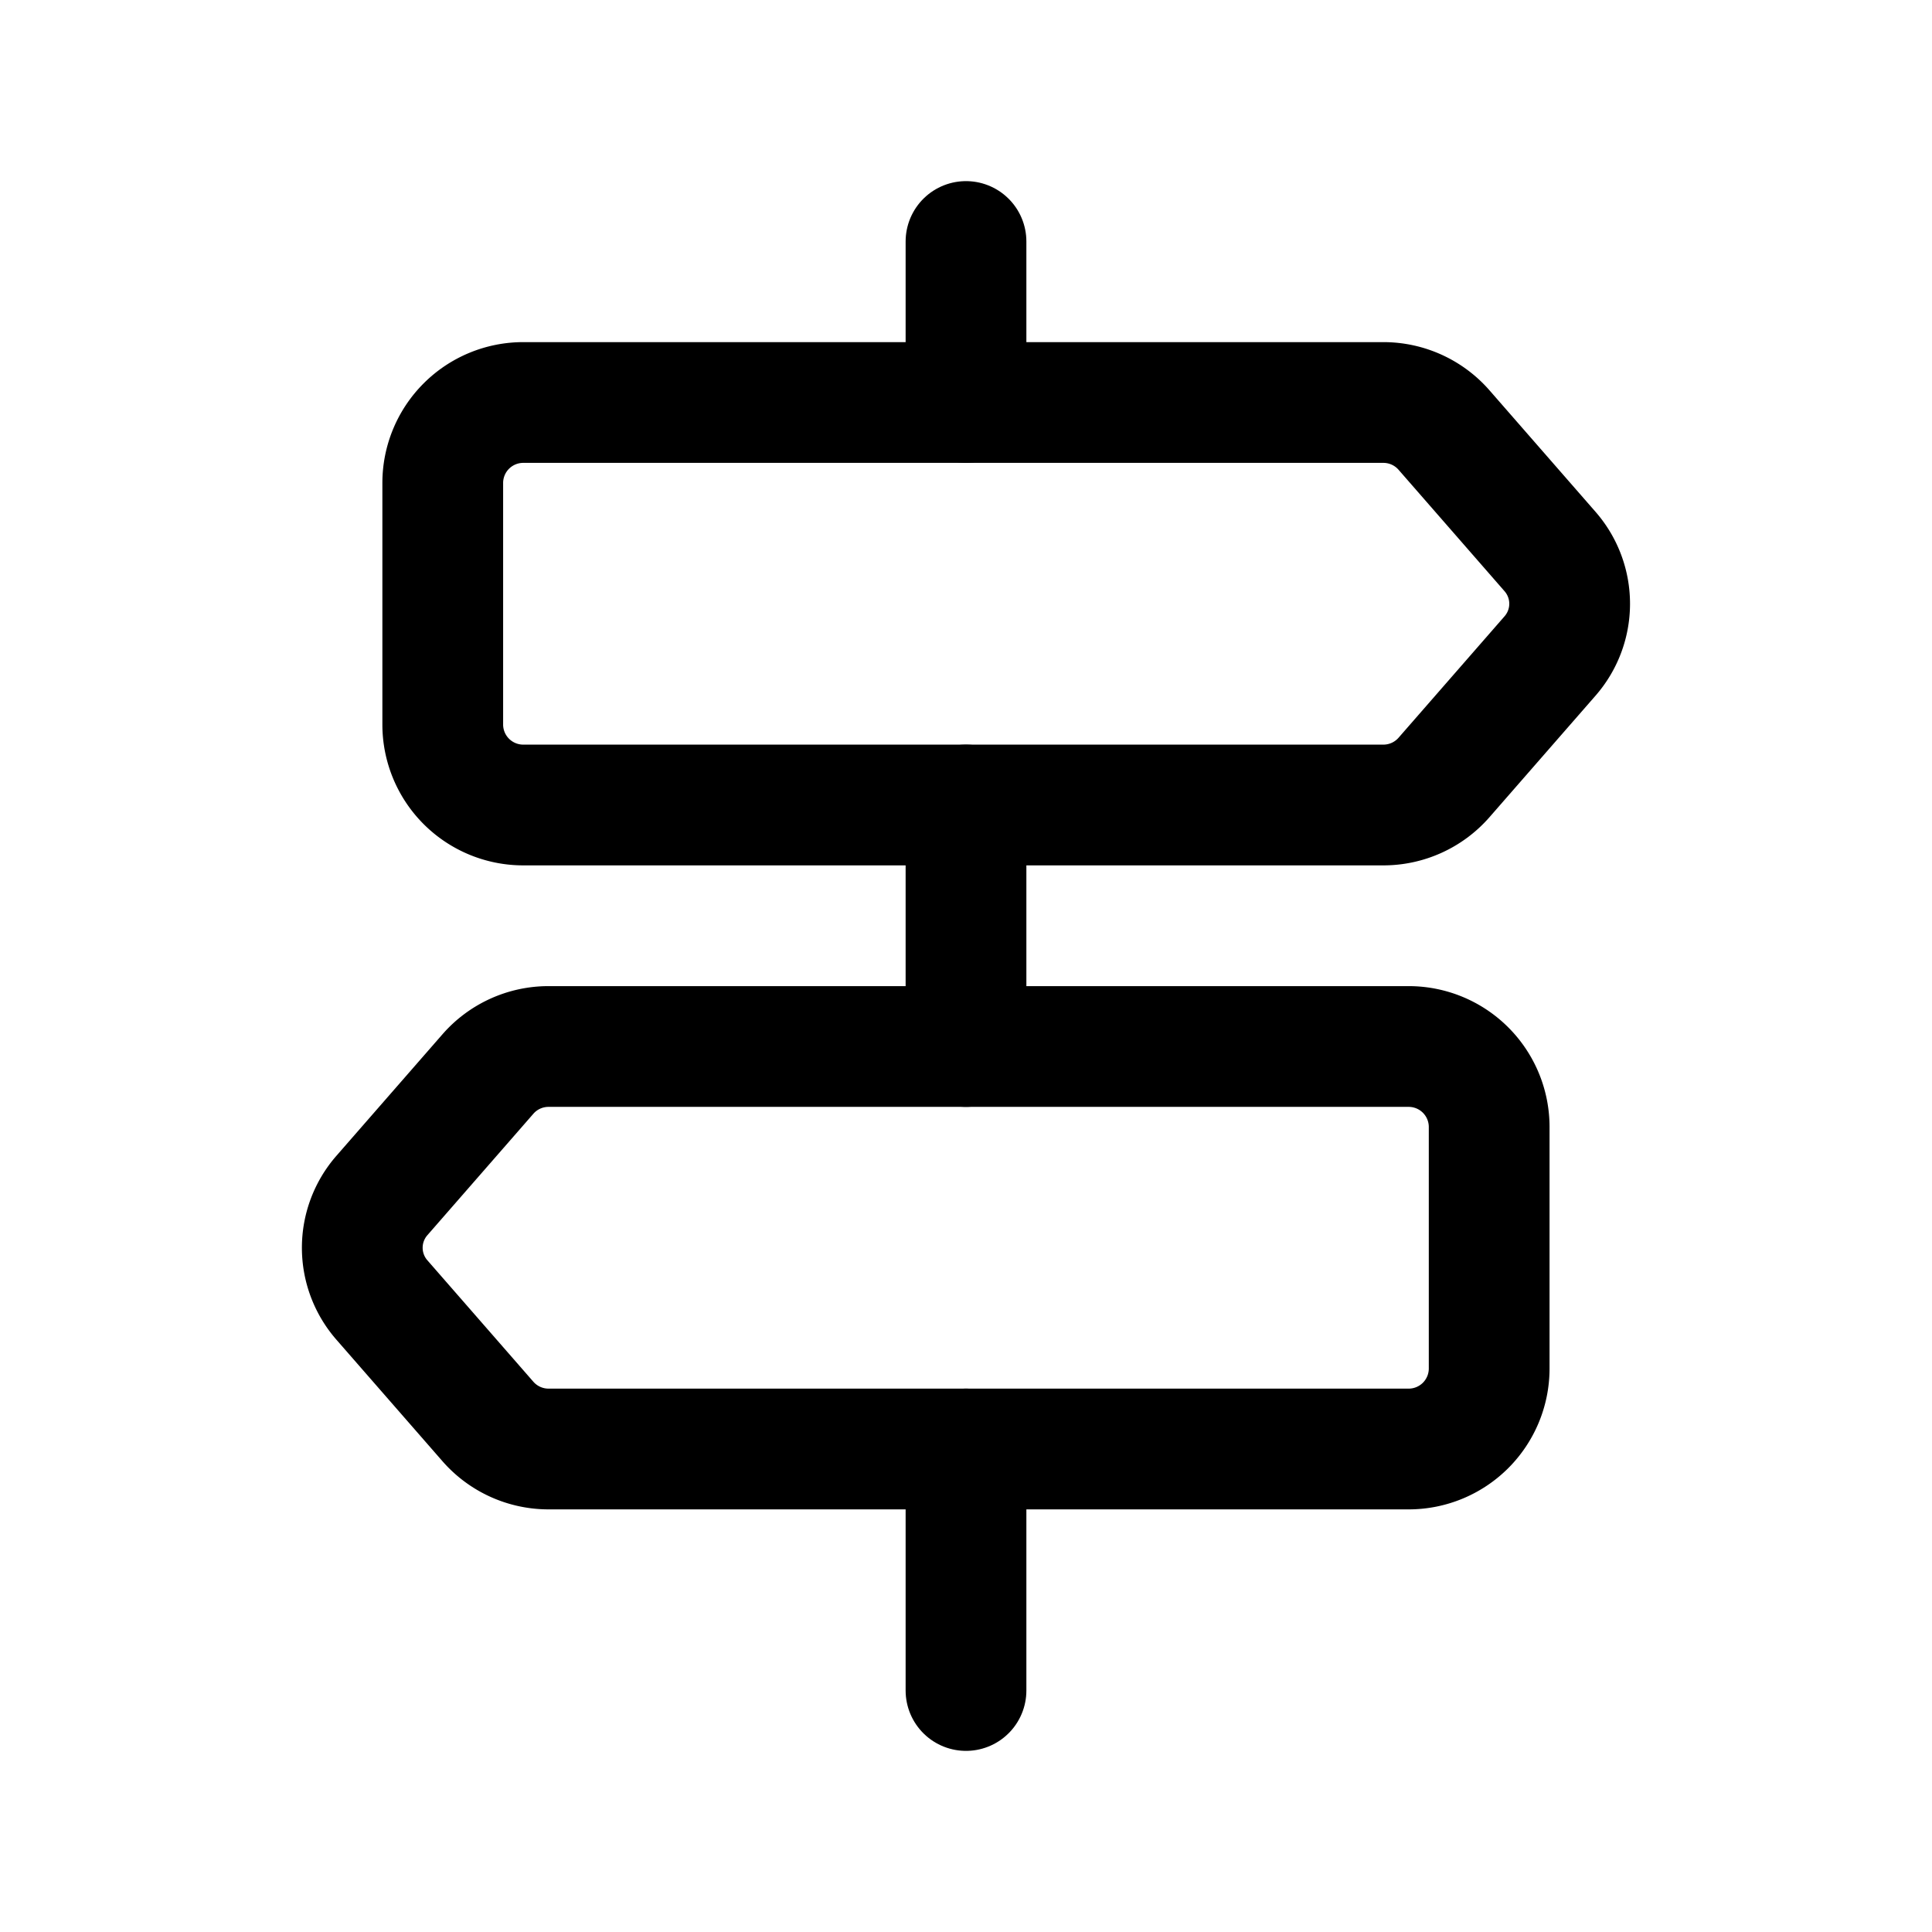 <svg version="1.1" viewBox="0 0 24 24" xmlns="http://www.w3.org/2000/svg"><title>map direction</title><g class="nc-icon-wrapper"><g fill="none"><path d="M0 0h24v24H0z"/><path stroke="currentColor" stroke-linecap="round" stroke-linejoin="round" stroke-width="1.5" d="M12 13v-3"/><path stroke="currentColor" stroke-linecap="round" stroke-linejoin="round" stroke-width="1.5" d="M12 5V3"/><path stroke="currentColor" stroke-linecap="round" stroke-linejoin="round" stroke-width="1.5" d="M6.5 5h10.685a1 1 0 0 1 .753.342l1.317 1.509a.986.986 0 0 1 0 1.298l-1.317 1.509a1 1 0 0 1-.753.342H6.5a1 1 0 0 1-1-1V6a1 1 0 0 1 1-1z"/><path stroke="currentColor" stroke-linecap="round" stroke-linejoin="round" stroke-width="1.5" d="M17.499 18H6.814a1 1 0 0 1-.753-.342l-1.317-1.509a.986.986 0 0 1 0-1.298l1.317-1.509A.999.999 0 0 1 6.814 13h10.685a1 1 0 0 1 1 1v3a1 1 0 0 1-1 1z"/><path stroke="currentColor" stroke-linecap="round" stroke-linejoin="round" stroke-width="1.5" d="M12 21v-3"/></g></g></svg>